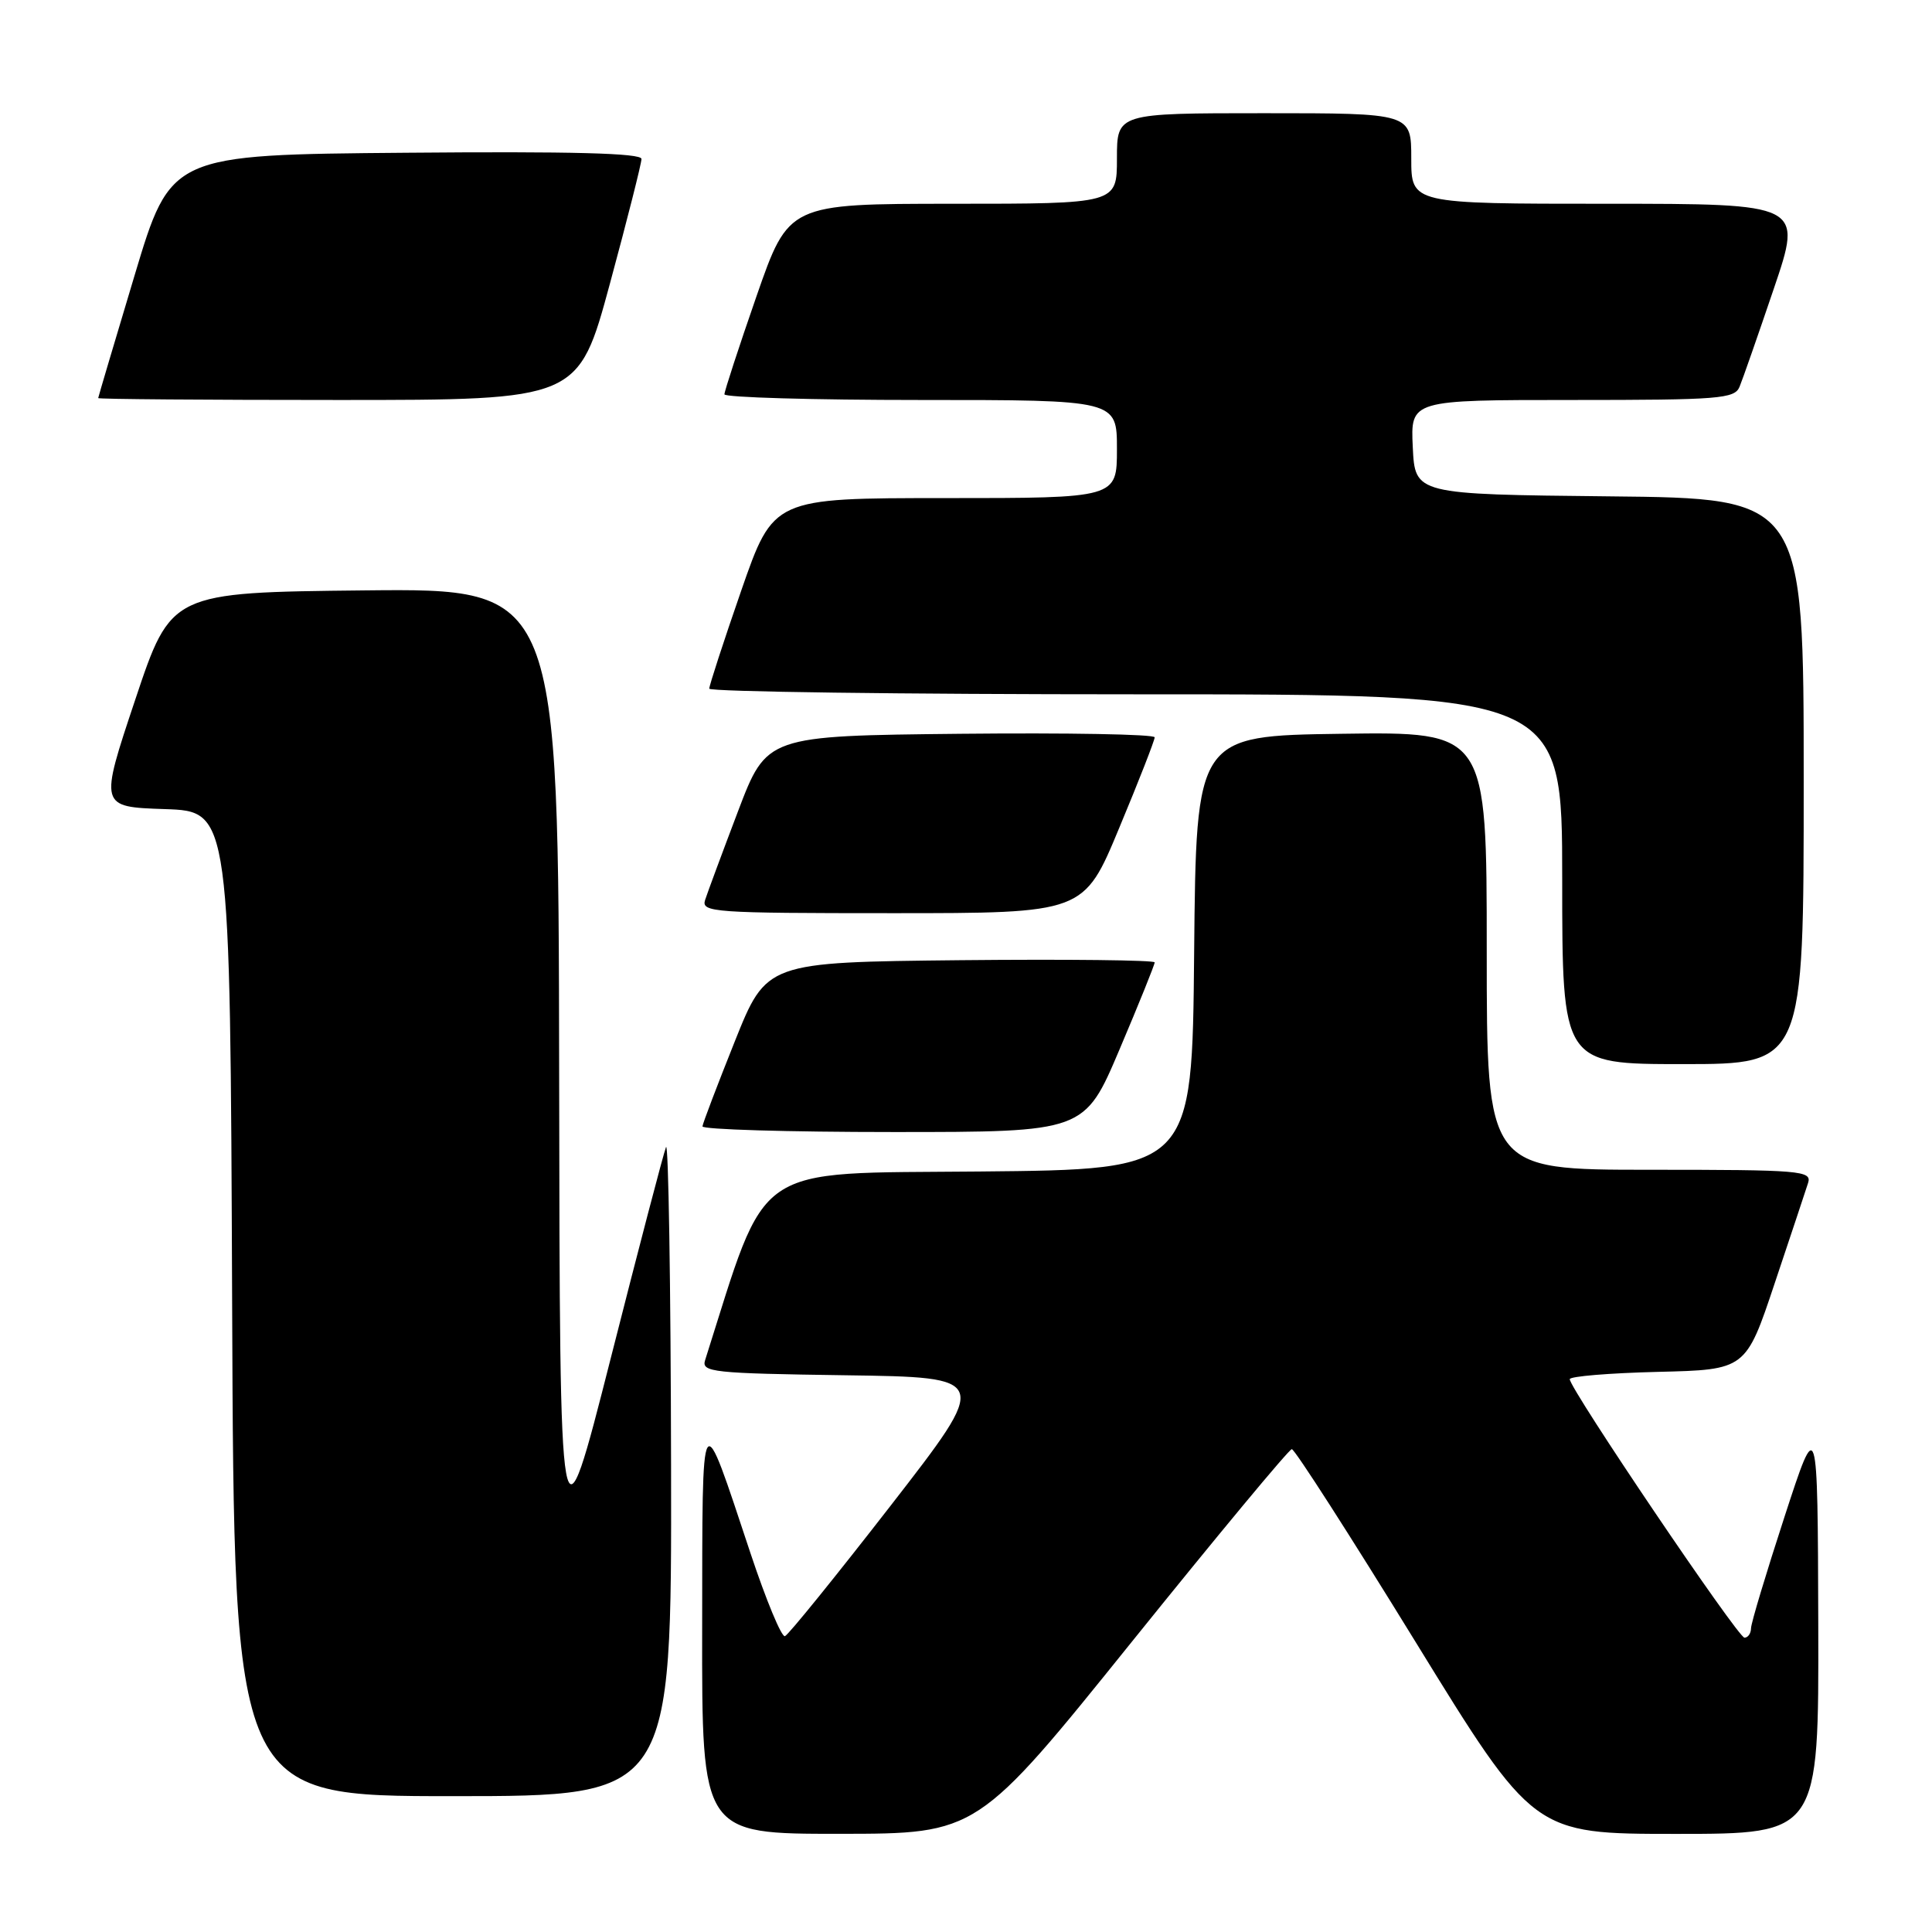 <?xml version="1.0" encoding="UTF-8" standalone="no"?>
<!DOCTYPE svg PUBLIC "-//W3C//DTD SVG 1.1//EN" "http://www.w3.org/Graphics/SVG/1.1/DTD/svg11.dtd" >
<svg xmlns="http://www.w3.org/2000/svg" xmlns:xlink="http://www.w3.org/1999/xlink" version="1.1" viewBox="0 0 256 256">
 <g >
 <path fill="currentColor"
d=" M 150.00 217.51 C 161.28 203.50 170.80 192.03 171.17 192.02 C 171.55 192.01 178.90 203.47 187.53 217.50 C 203.21 243.00 203.21 243.00 222.10 243.00 C 241.00 243.00 241.00 243.00 240.93 215.25 C 240.85 187.50 240.85 187.50 236.45 201.00 C 234.03 208.43 232.03 215.06 232.02 215.75 C 232.01 216.44 231.62 217.00 231.15 217.00 C 230.28 217.00 208.00 184.03 208.00 182.75 C 208.00 182.37 213.25 181.94 219.66 181.78 C 231.33 181.50 231.33 181.50 235.17 170.00 C 237.29 163.68 239.27 157.71 239.58 156.75 C 240.10 155.12 238.65 155.00 218.57 155.00 C 197.00 155.00 197.00 155.00 197.00 125.98 C 197.00 96.96 197.00 96.96 177.75 97.23 C 158.50 97.50 158.50 97.50 158.23 126.23 C 157.97 154.97 157.97 154.97 129.82 155.23 C 99.26 155.52 101.84 153.75 93.43 180.23 C 92.92 181.82 94.41 181.98 112.04 182.23 C 131.21 182.50 131.21 182.50 118.02 199.50 C 110.76 208.85 104.46 216.64 104.01 216.80 C 103.56 216.97 101.51 212.02 99.44 205.80 C 92.76 185.73 93.08 185.23 93.04 215.75 C 93.00 243.00 93.00 243.00 111.25 242.99 C 129.50 242.98 129.50 242.98 150.00 217.51 Z  M 88.92 194.25 C 88.88 170.19 88.57 151.18 88.25 152.00 C 87.92 152.82 84.62 165.43 80.92 180.00 C 74.18 206.50 74.18 206.50 74.09 142.23 C 74.00 77.97 74.00 77.97 48.34 78.23 C 22.67 78.50 22.67 78.50 17.92 92.71 C 13.17 106.92 13.17 106.92 21.84 107.21 C 30.50 107.50 30.50 107.50 30.76 172.75 C 31.01 238.00 31.01 238.00 60.01 238.00 C 89.00 238.00 89.00 238.00 88.92 194.25 Z  M 148.35 139.04 C 150.91 133.01 153.00 127.83 153.00 127.52 C 153.00 127.22 141.43 127.09 127.28 127.23 C 101.56 127.50 101.56 127.50 97.36 138.00 C 95.05 143.78 93.12 148.84 93.08 149.25 C 93.04 149.66 104.41 150.00 118.35 150.00 C 143.70 150.00 143.70 150.00 148.35 139.04 Z  M 239.00 103.52 C 239.00 66.03 239.00 66.03 213.25 65.77 C 187.50 65.50 187.50 65.50 187.20 59.25 C 186.90 53.00 186.90 53.00 208.35 53.00 C 227.83 53.00 229.85 52.84 230.50 51.25 C 230.90 50.29 232.94 44.44 235.04 38.25 C 238.86 27.00 238.86 27.00 212.93 27.00 C 187.00 27.00 187.00 27.00 187.00 21.00 C 187.00 15.00 187.00 15.00 167.50 15.00 C 148.00 15.00 148.00 15.00 148.00 21.00 C 148.00 27.00 148.00 27.00 126.25 27.00 C 104.50 27.01 104.50 27.01 100.24 39.25 C 97.90 45.99 95.99 51.84 95.99 52.25 C 96.00 52.66 107.70 53.00 122.00 53.00 C 148.00 53.00 148.00 53.00 148.00 59.50 C 148.00 66.00 148.00 66.00 125.24 66.00 C 102.48 66.00 102.48 66.00 98.22 78.25 C 95.88 84.99 93.98 90.84 93.98 91.25 C 93.99 91.66 119.42 92.00 150.50 92.00 C 207.00 92.00 207.00 92.00 207.00 116.50 C 207.00 141.00 207.00 141.00 223.00 141.00 C 239.00 141.00 239.00 141.00 239.00 103.52 Z  M 148.30 109.71 C 150.89 103.51 153.00 98.10 153.00 97.70 C 153.00 97.29 141.43 97.09 127.30 97.23 C 101.59 97.50 101.59 97.50 97.79 107.50 C 95.70 113.00 93.74 118.29 93.43 119.25 C 92.90 120.89 94.53 121.00 118.24 121.00 C 143.61 121.00 143.61 121.00 148.30 109.71 Z  M 80.82 37.57 C 83.12 29.08 85.00 21.65 85.00 21.06 C 85.00 20.29 75.73 20.05 53.82 20.24 C 22.63 20.50 22.63 20.50 17.83 36.50 C 15.19 45.30 13.02 52.61 13.01 52.75 C 13.01 52.89 27.32 53.00 44.82 53.00 C 76.64 53.00 76.64 53.00 80.82 37.57 Z "/>
</g>
</svg>